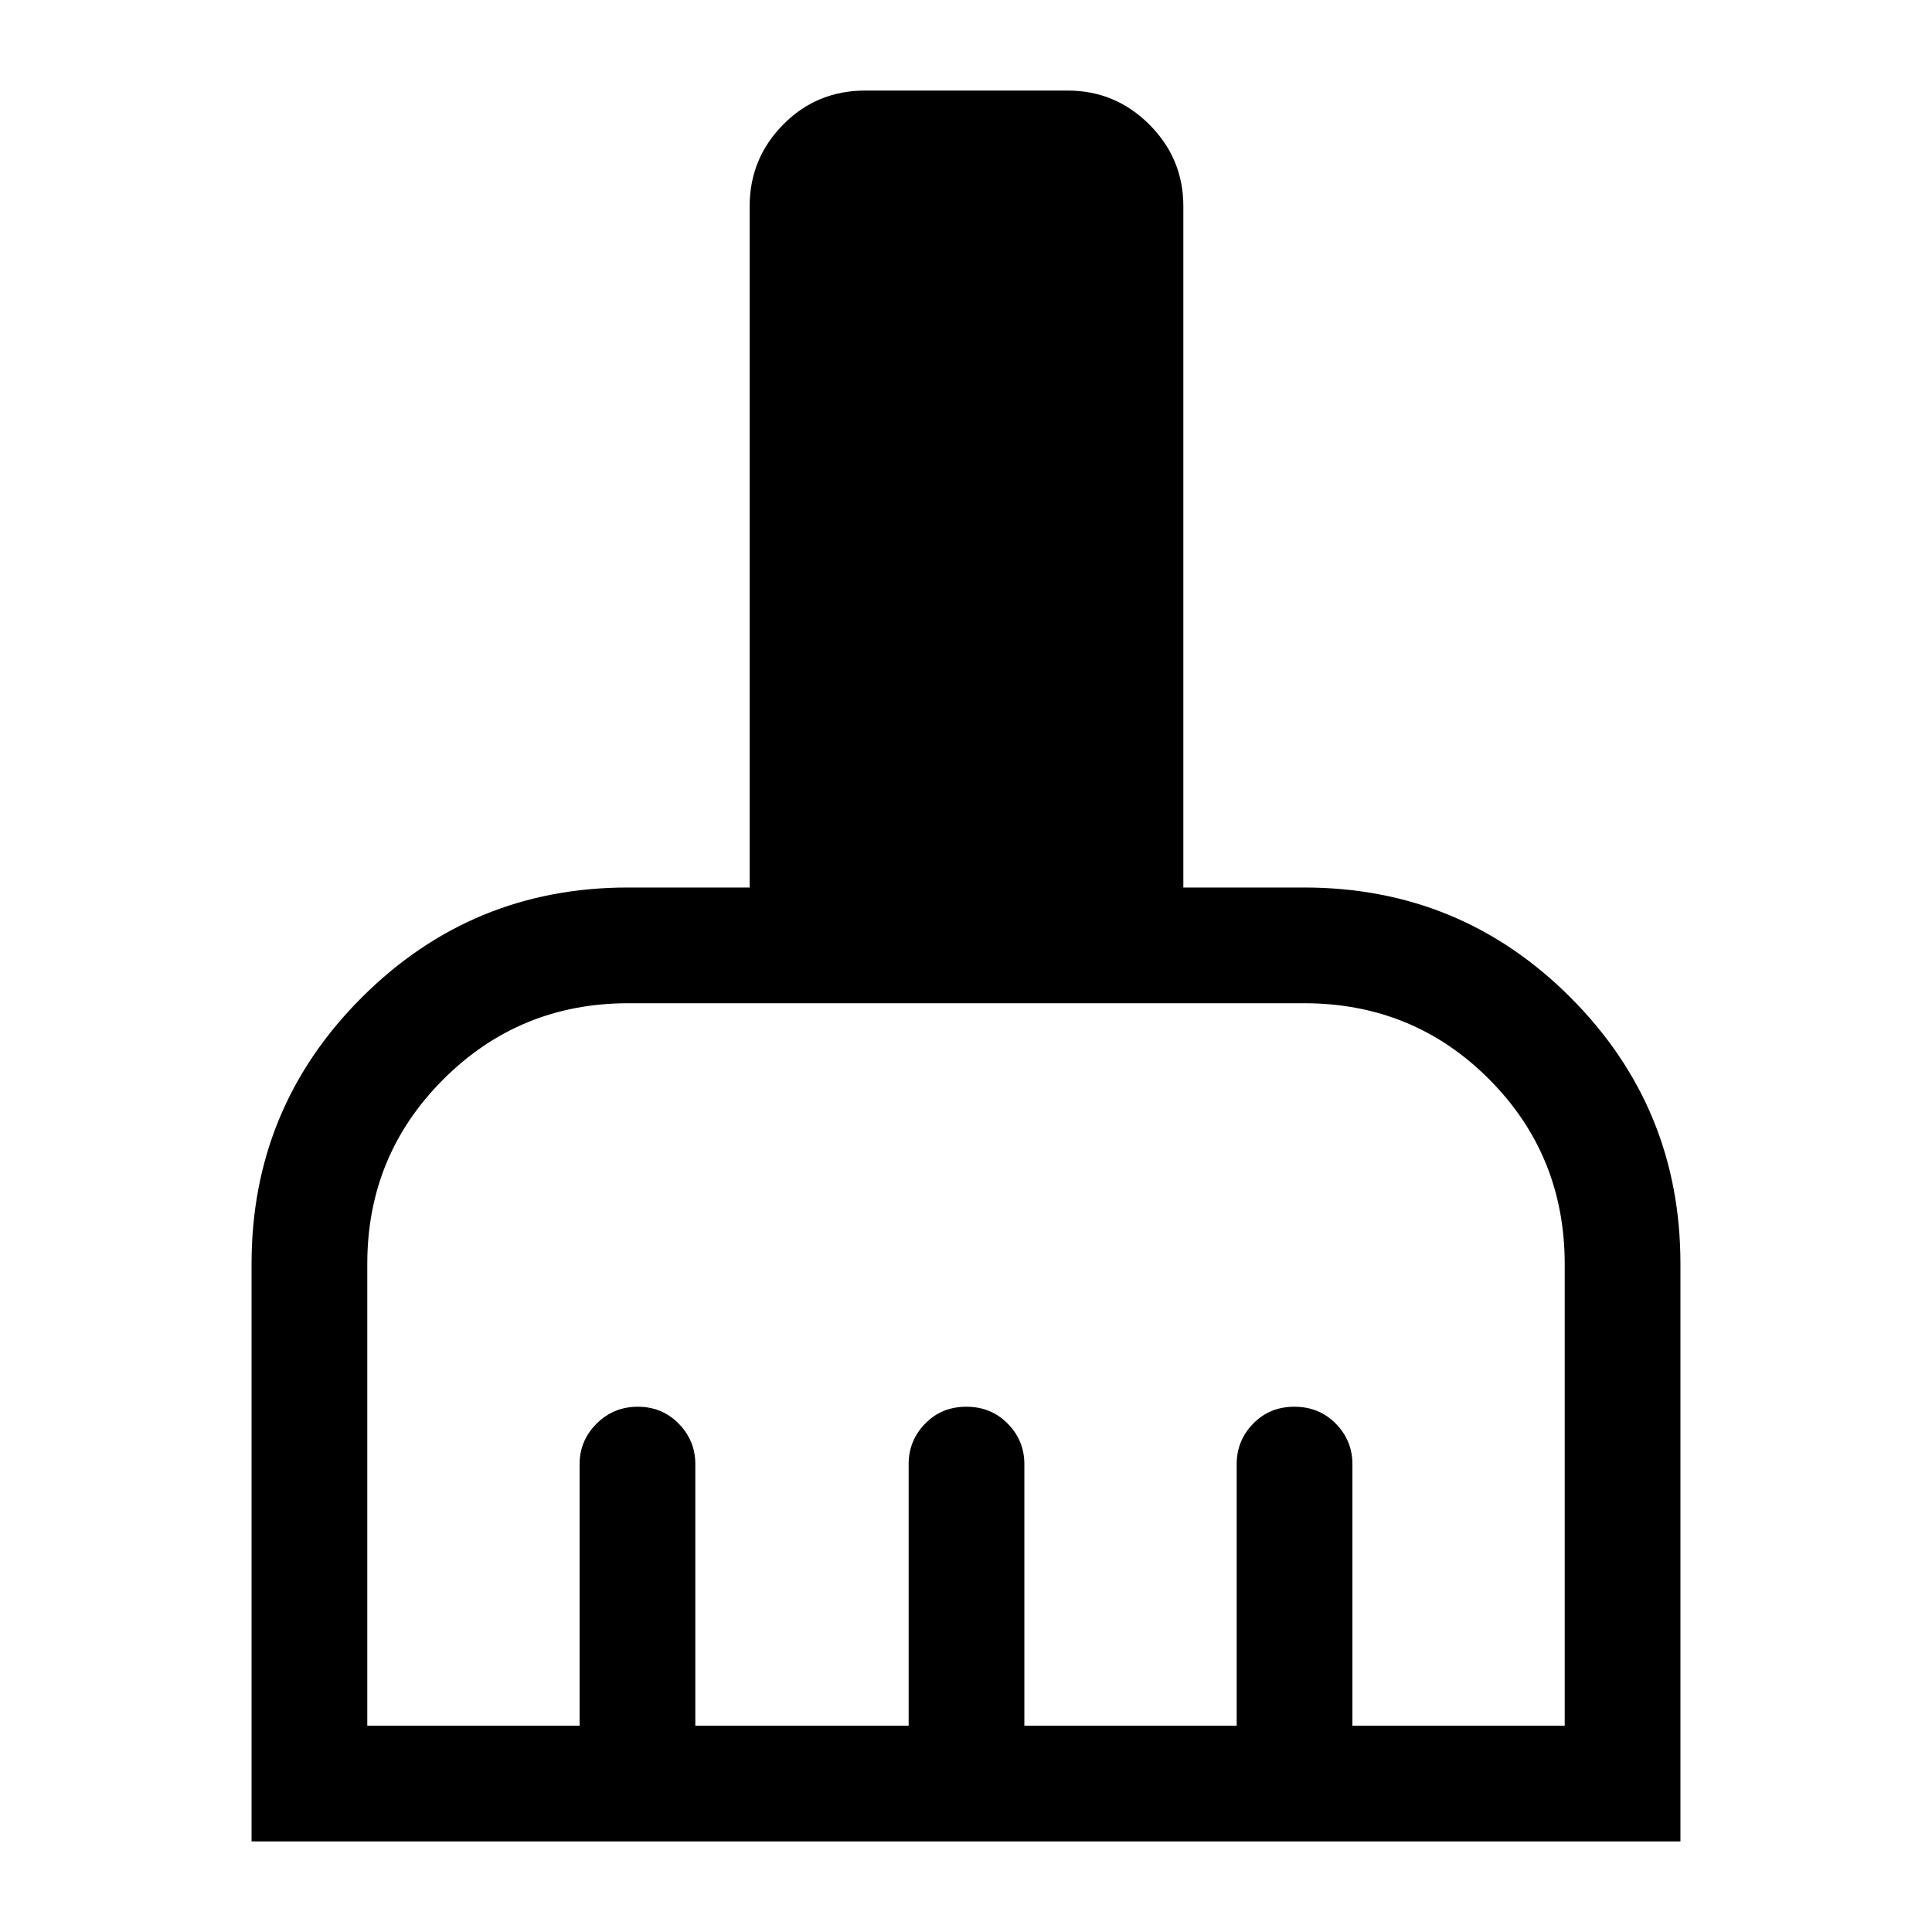 <svg xmlns="http://www.w3.org/2000/svg" height="48" viewBox="0 -960 960 960" width="48"><path d="M125-45v-287q0-77.61 54.7-132.3Q234.39-519 312-519h60.5v-338.5q0-23.72 16.66-40.61Q405.81-915 430-915h100.5q23.72 0 40.61 16.89T588-857.5V-519h60q77.86 0 132.43 54.7Q835-409.61 835-332v287H125Zm57.5-57.5H288v-130q0-11.68 8.43-20.09 8.42-8.41 20.5-8.41 12.07 0 20.32 8.41t8.25 20.09v130h106v-130q0-11.68 8.18-20.09 8.17-8.41 20.5-8.41 12.32 0 20.57 8.41T509-232.5v130h105.5v-130q0-11.68 8.18-20.09 8.17-8.41 20.5-8.41 12.32 0 20.57 8.41T672-232.5v130h105.5v-229.3q0-54.28-37.62-91.99-37.63-37.71-91.89-37.71H312.22q-54.05 0-91.88 37.77Q182.5-385.96 182.5-332v229.5Z"/></svg>